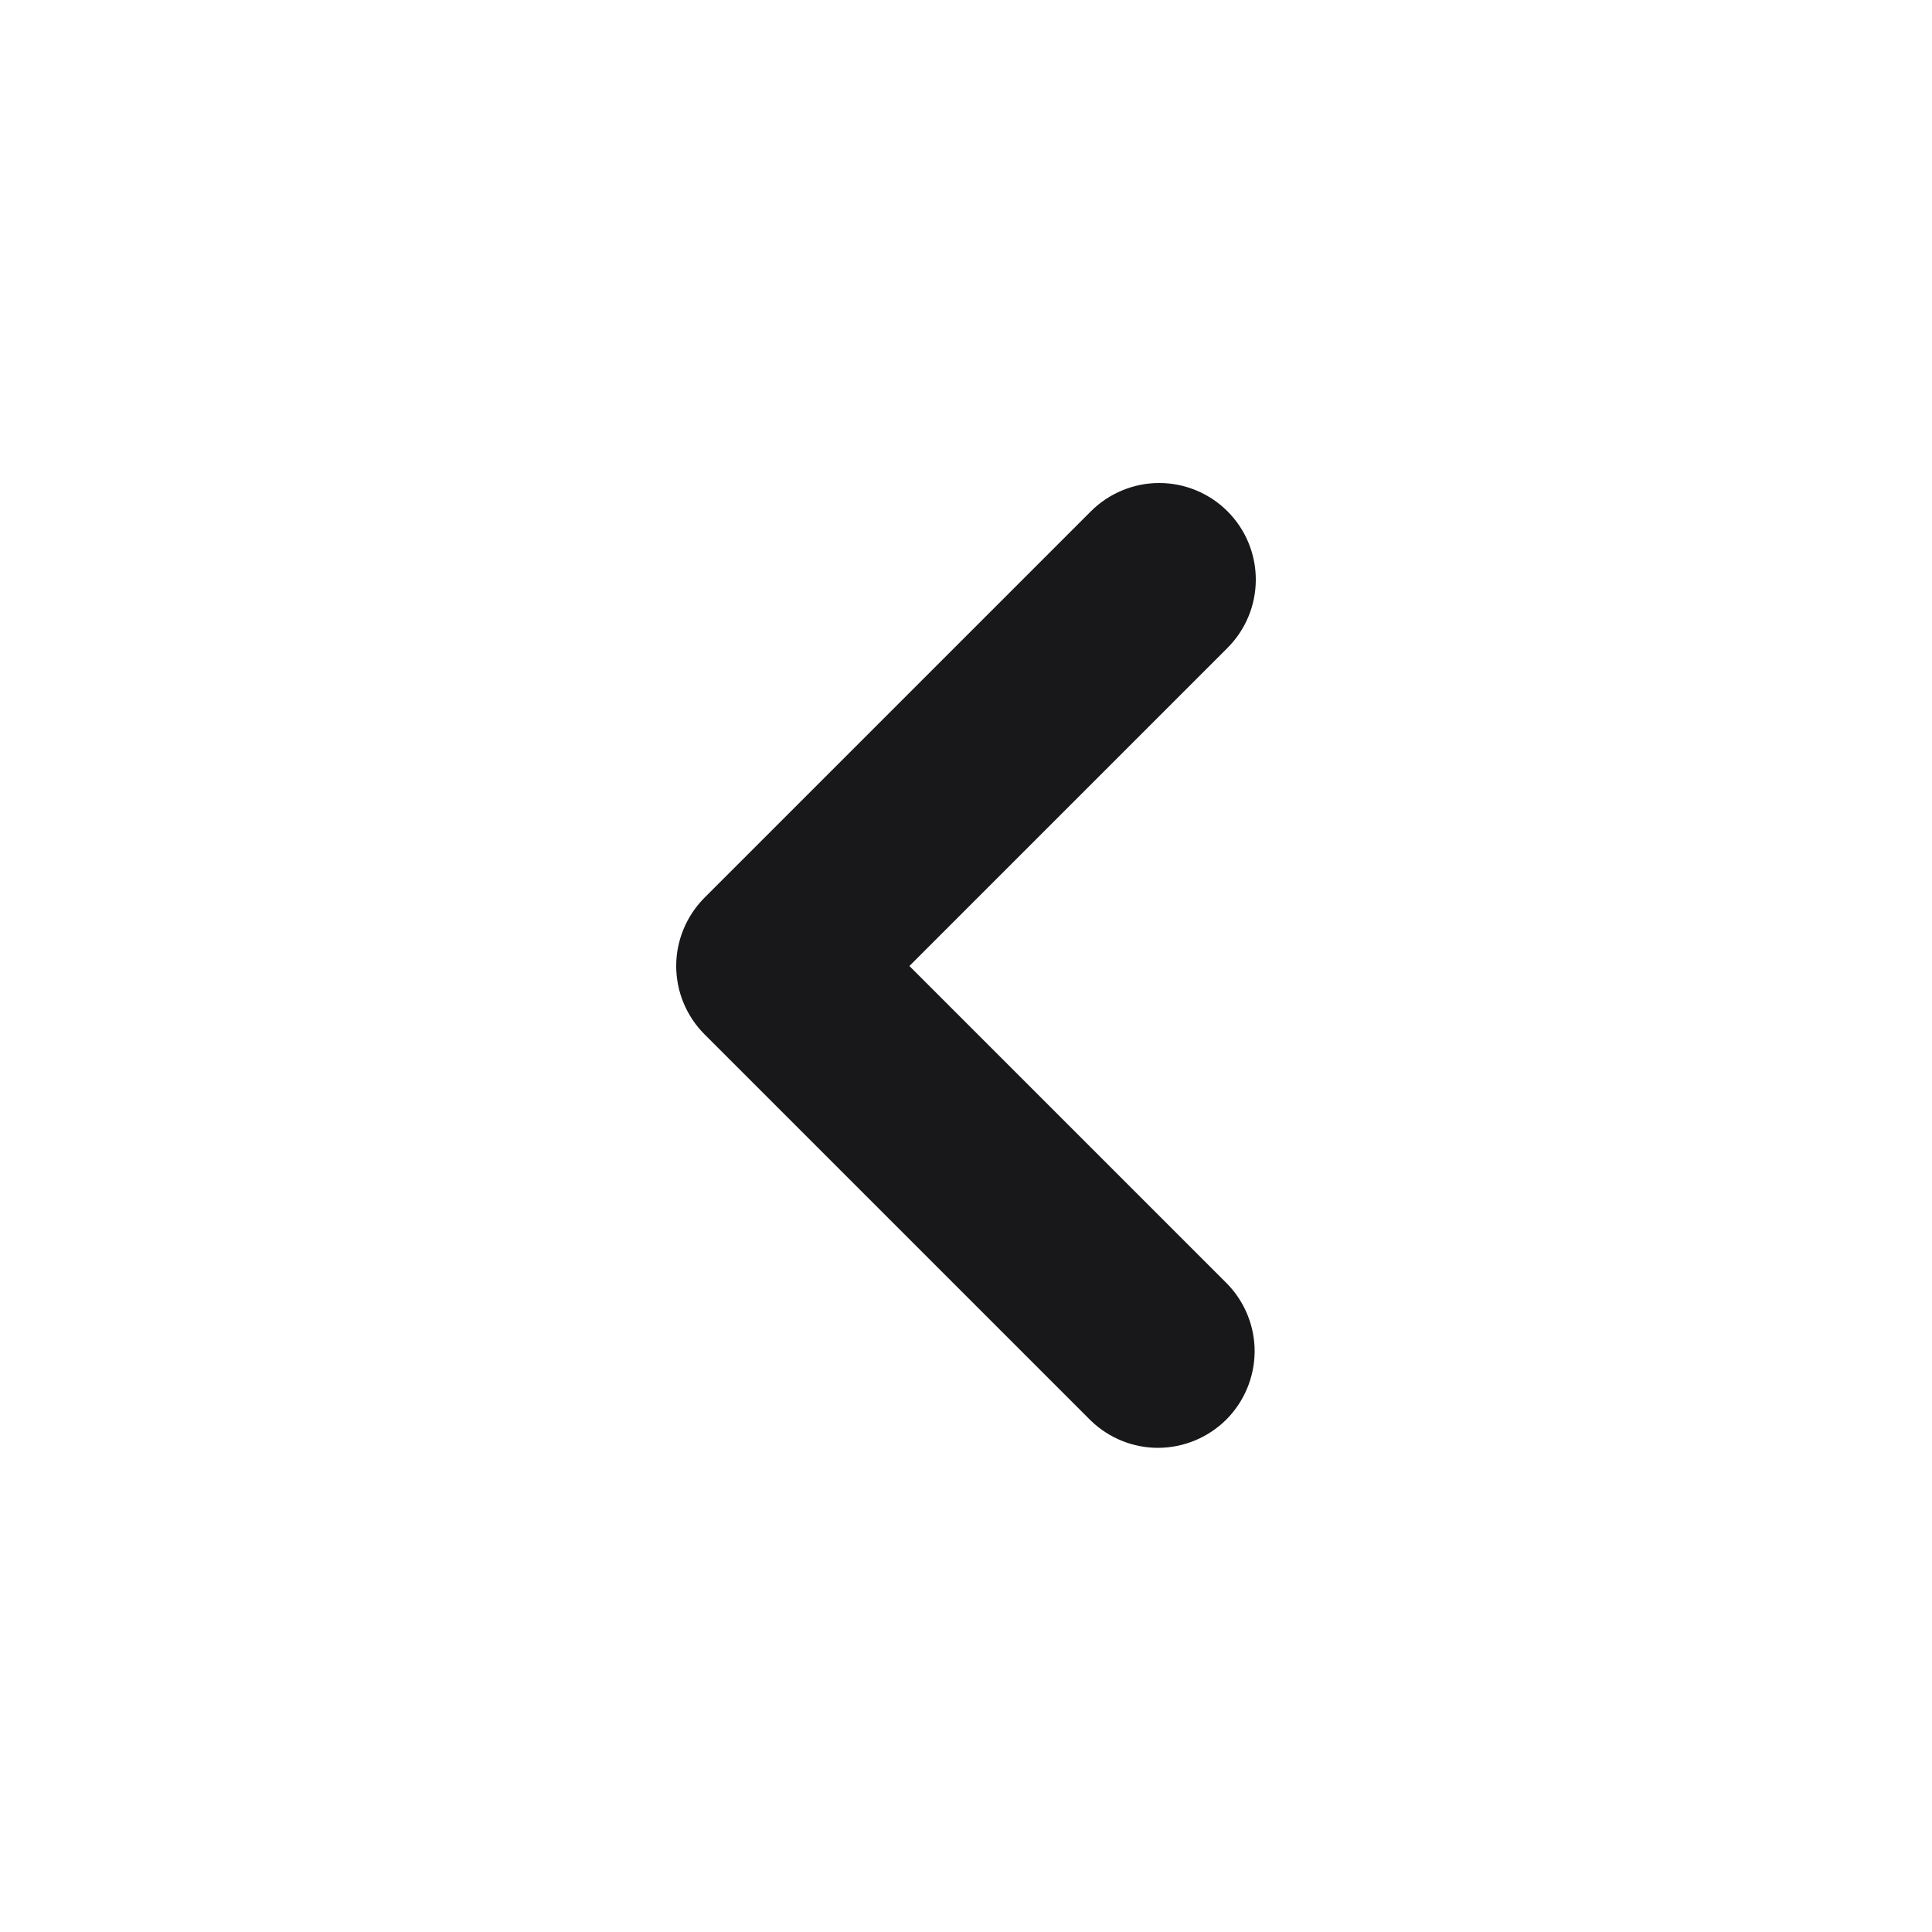 <svg width="20" height="20" viewBox="0 0 20 20" fill="none" xmlns="http://www.w3.org/2000/svg">
<path fill-rule="evenodd" clip-rule="evenodd" d="M12.707 5.293C12.895 5.481 13 5.735 13 6C13 6.265 12.895 6.519 12.707 6.707L9.414 10L12.707 13.293C12.889 13.482 12.99 13.734 12.988 13.996C12.985 14.259 12.88 14.509 12.695 14.695C12.509 14.88 12.259 14.985 11.996 14.988C11.734 14.99 11.482 14.889 11.293 14.707L7.293 10.707C7.106 10.52 7 10.265 7 10C7 9.735 7.106 9.481 7.293 9.293L11.293 5.293C11.48 5.106 11.735 5 12 5C12.265 5 12.52 5.106 12.707 5.293Z" fill="#18181B"/>
</svg>
